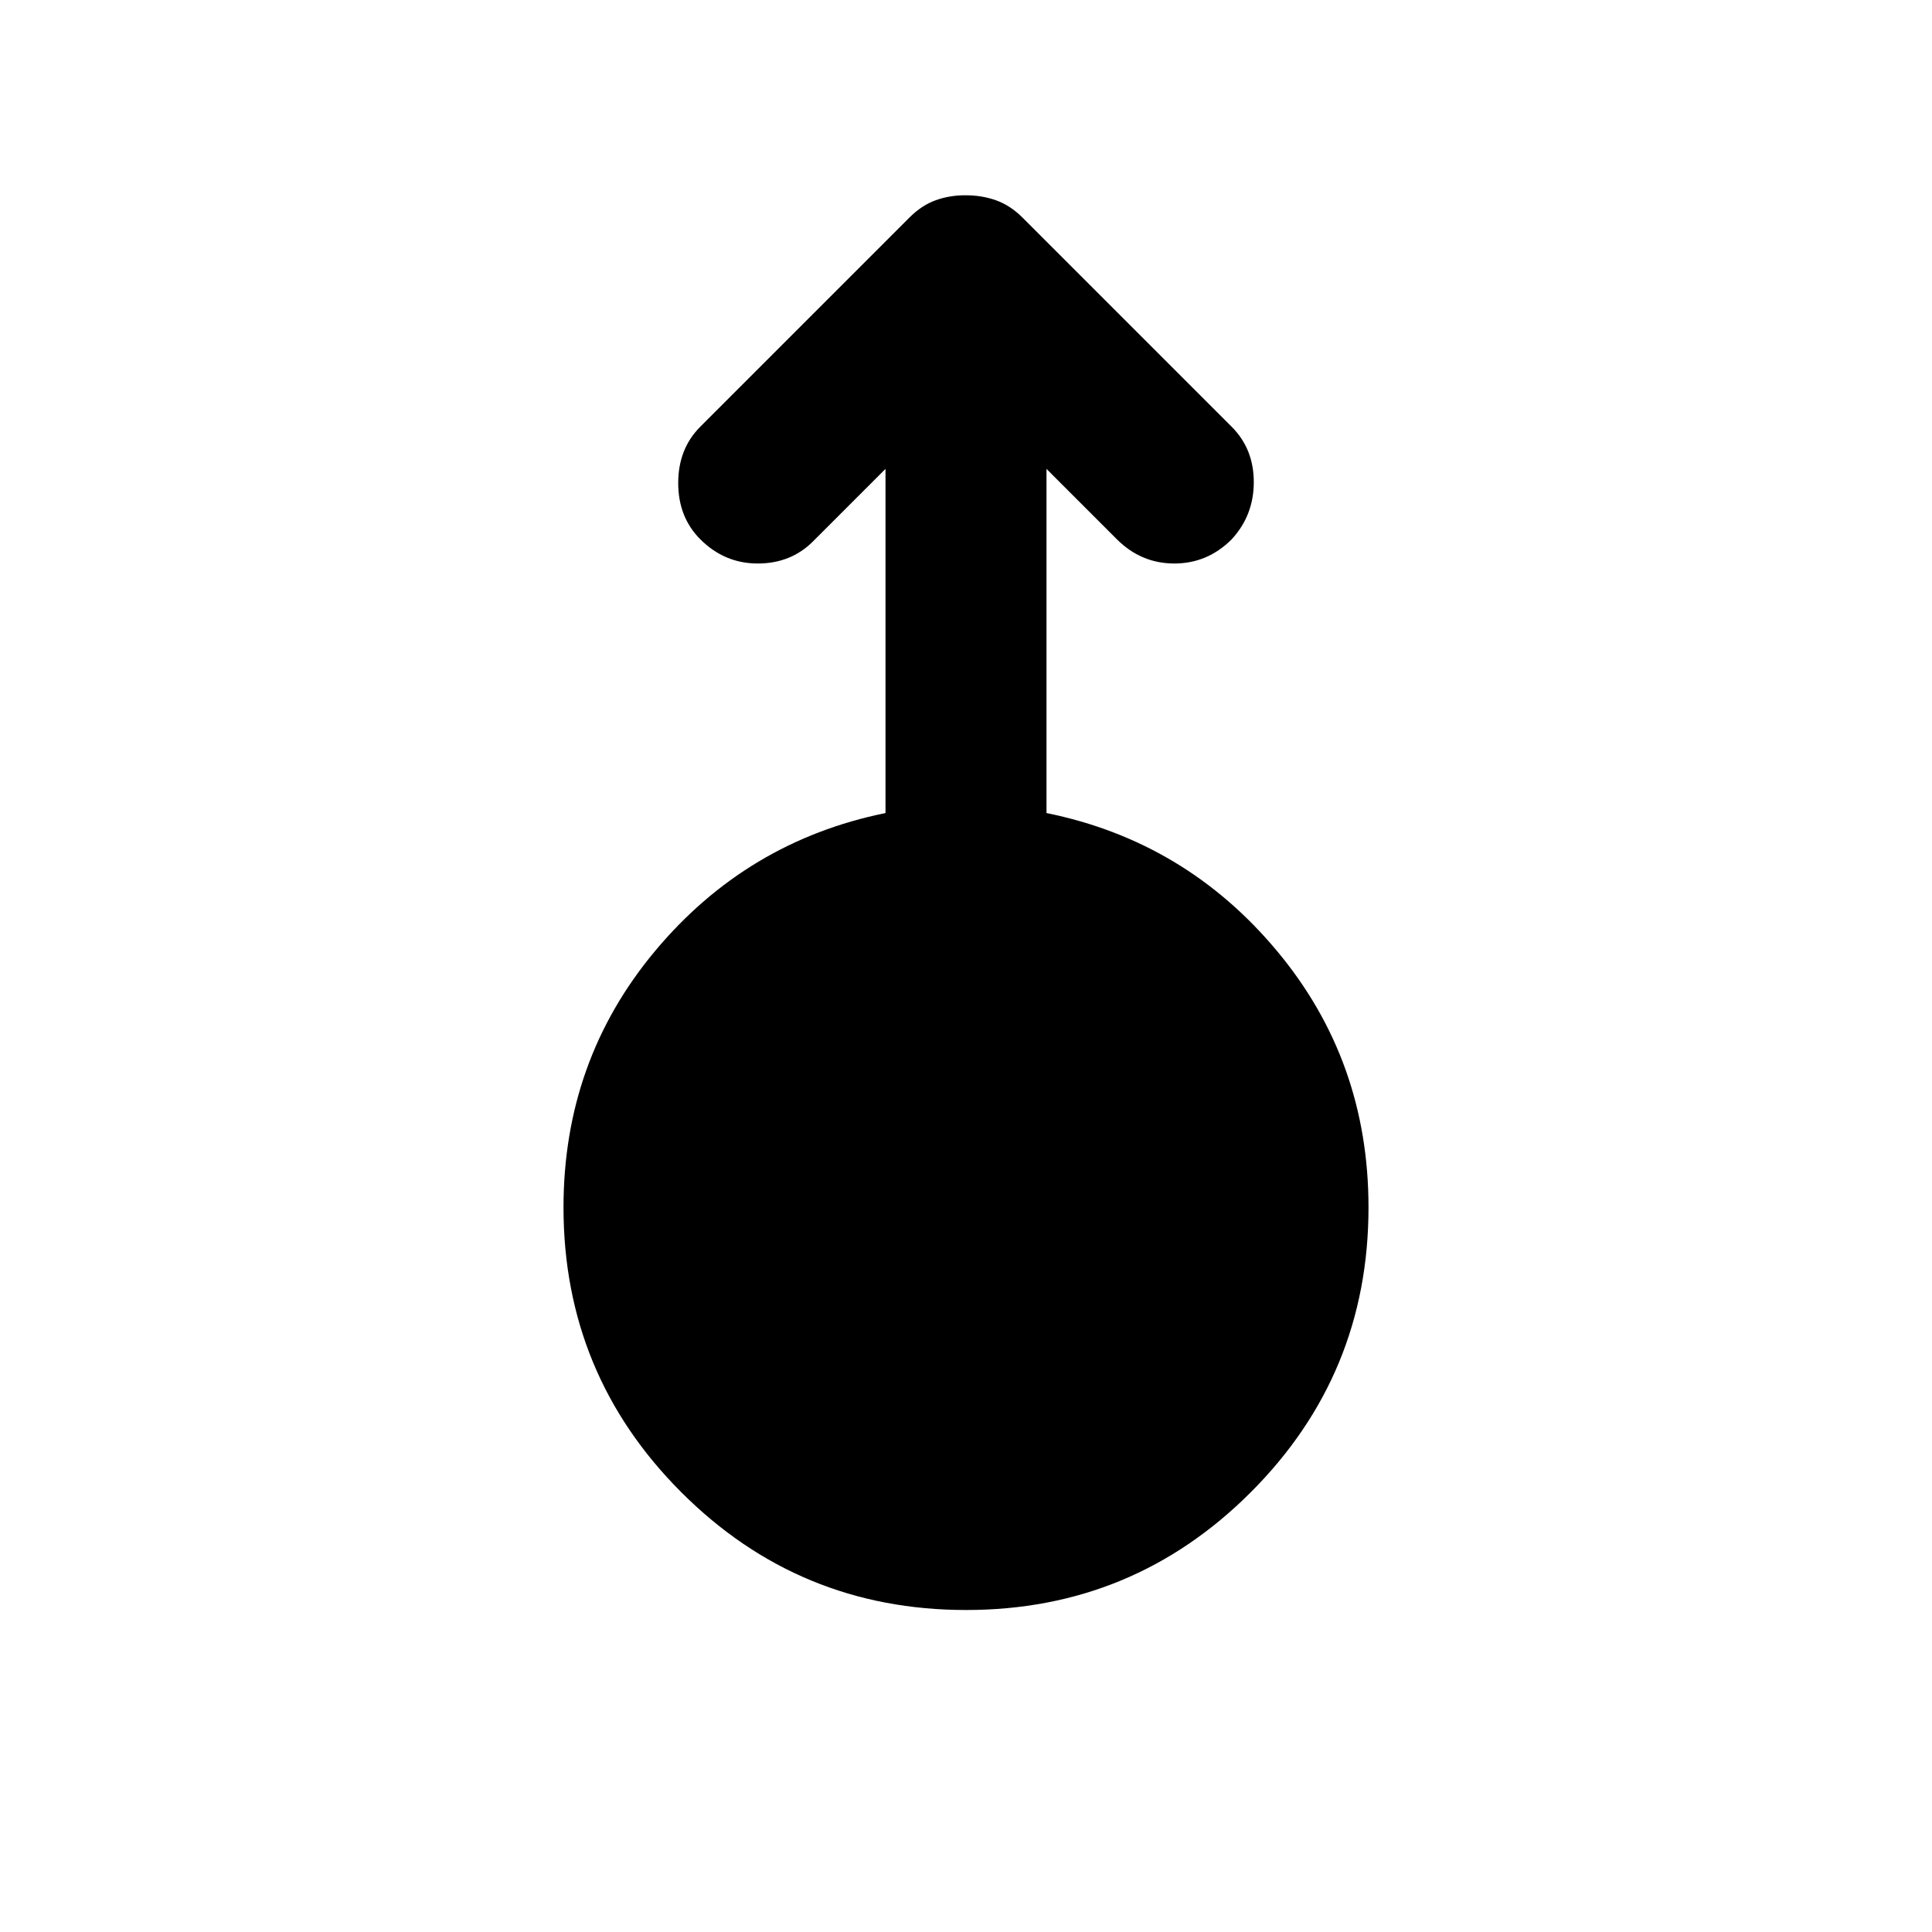 <svg xmlns="http://www.w3.org/2000/svg" width="1em" height="1em" viewBox="0 0 24 24"><path fill="currentColor" d="M12 20q-2.075 0-3.537-1.463T7 15q0-1.825 1.138-3.187T11 10.1V5.825l-.9.9Q9.825 7 9.413 7T8.7 6.7q-.275-.275-.275-.7t.275-.7l2.6-2.6q.15-.15.325-.213T12 2.426q.2 0 .375.063t.325.212l2.6 2.6q.275.275.275.688T15.3 6.7q-.3.3-.712.3t-.713-.3L13 5.825V10.1q1.725.35 2.863 1.713T17 15q0 2.075-1.463 3.538T12 20"/></svg>